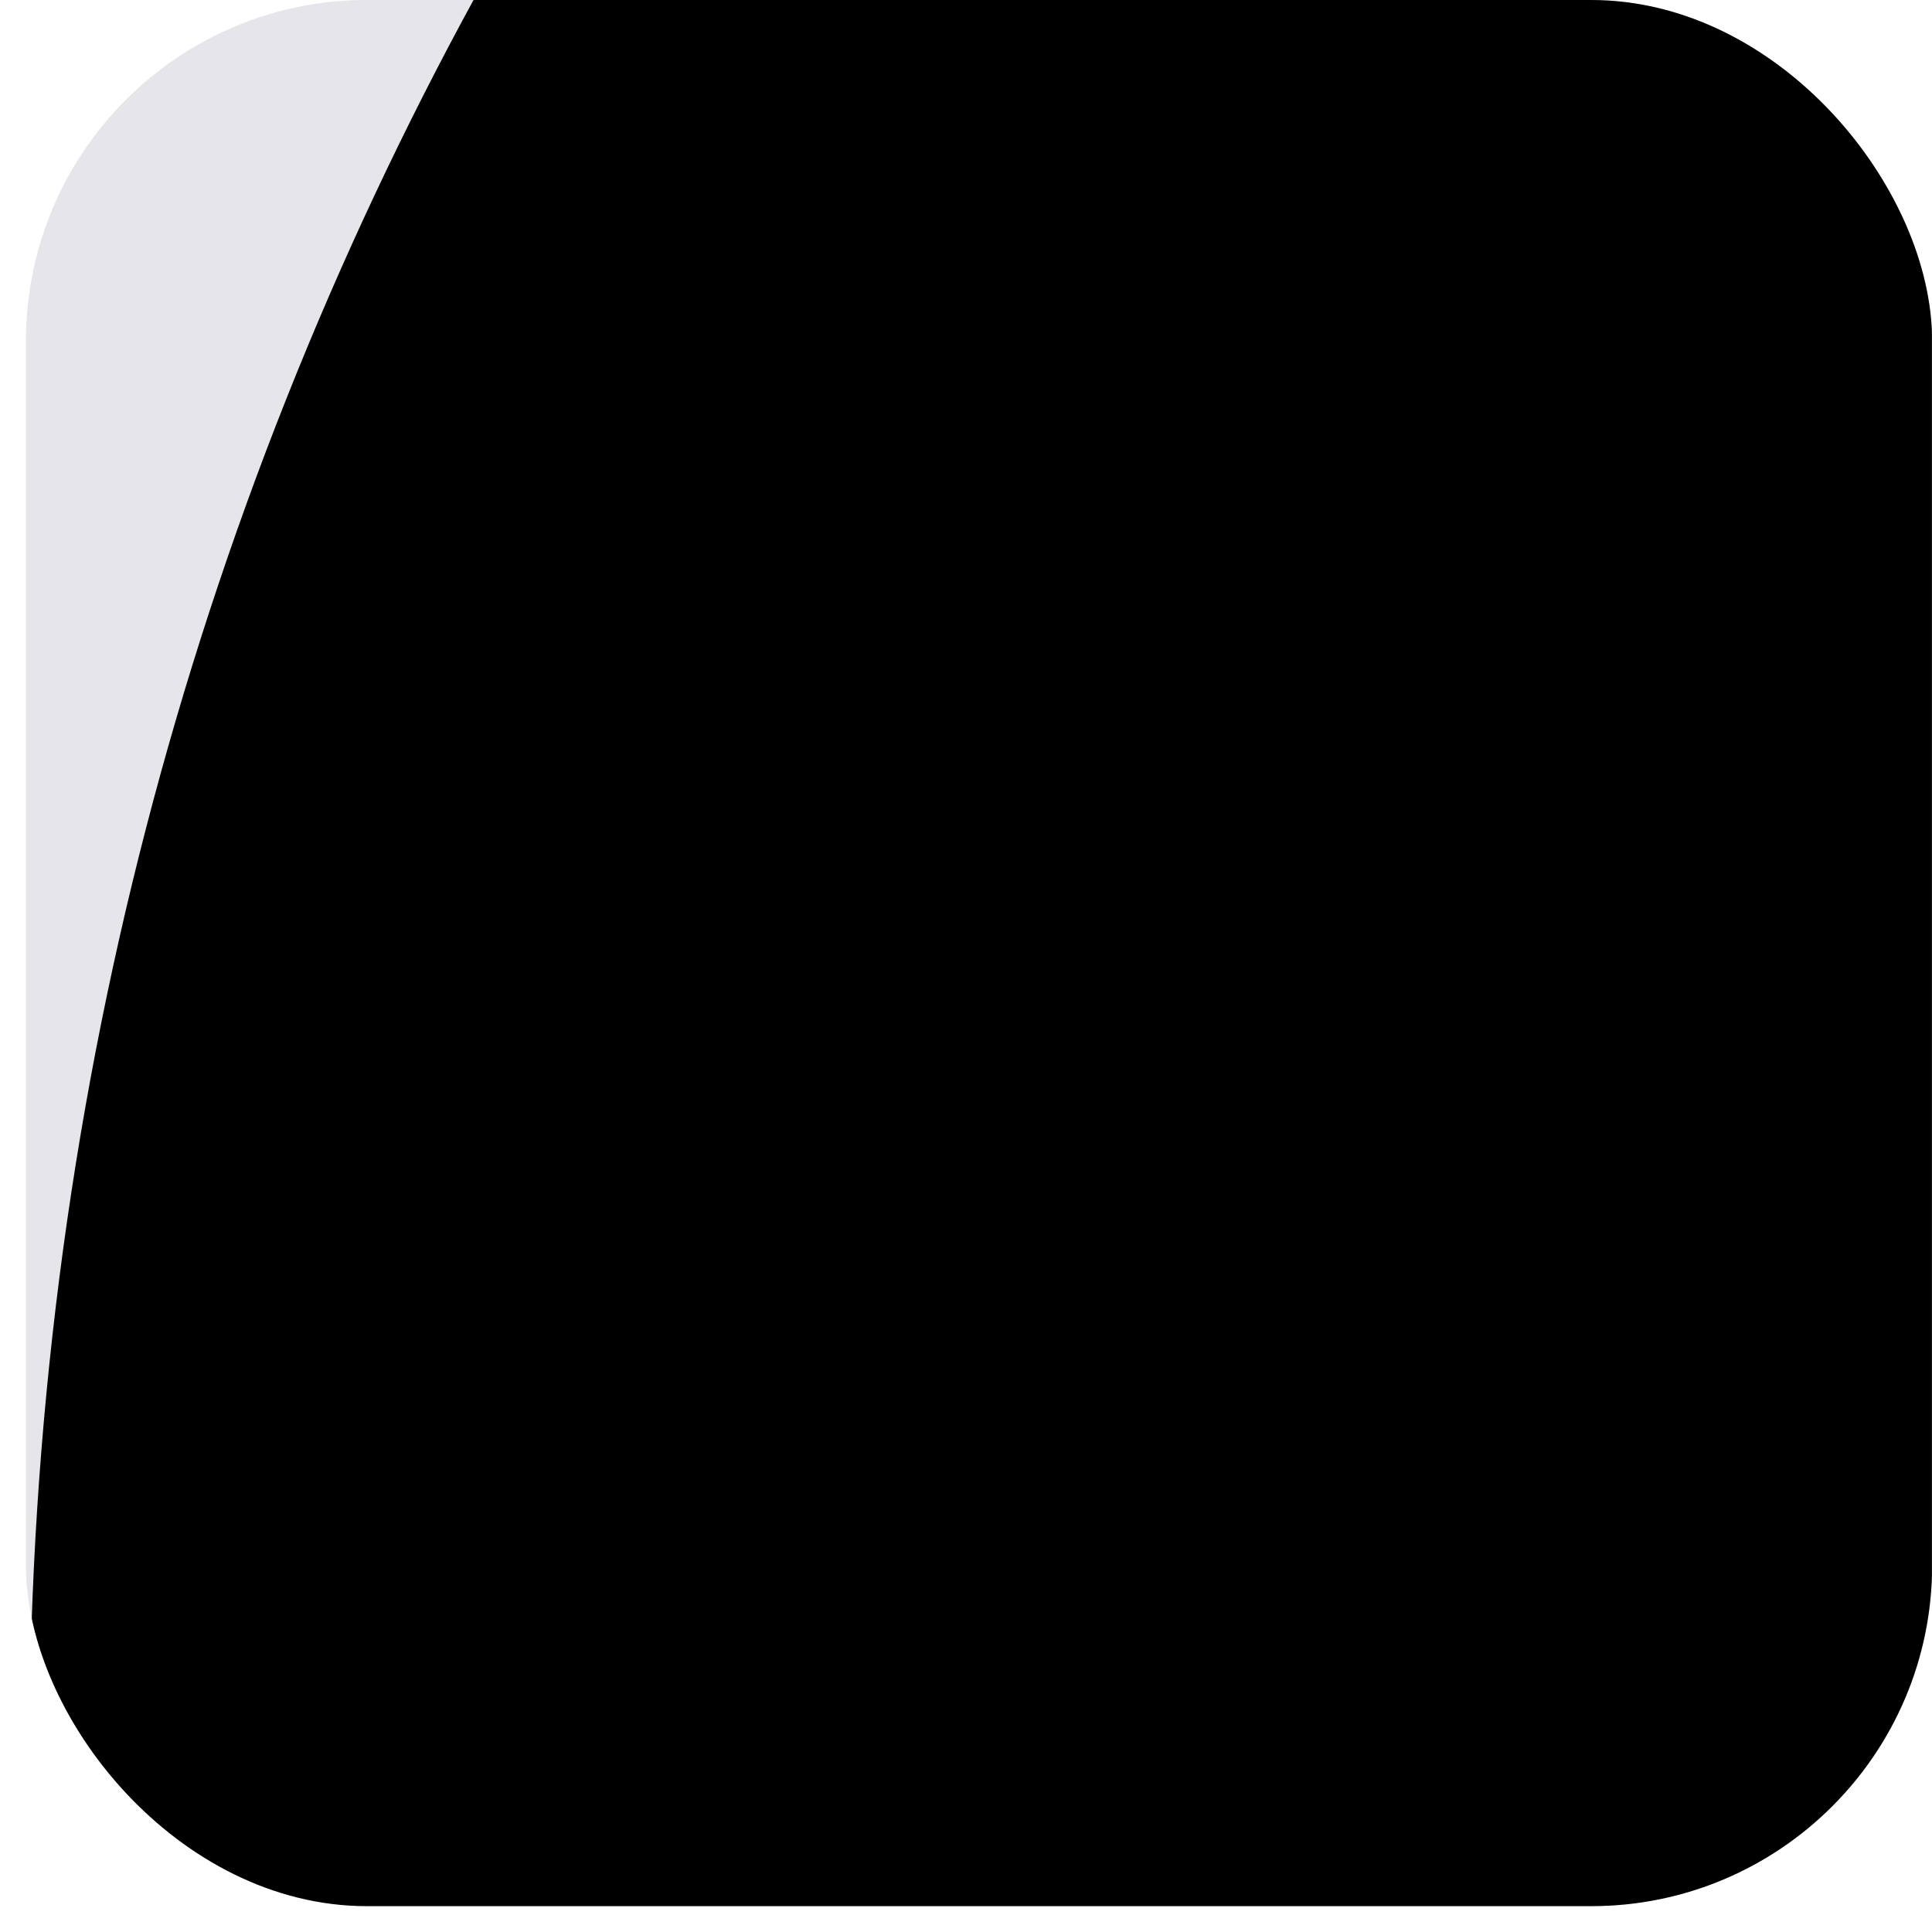 <svg width="68" height="68" viewBox="0 0 68 68" fill="none" xmlns="http://www.w3.org/2000/svg">
<g clip-path="url(#clip0_2126_5165)">
<rect x="0.914" width="67.09" height="67.09" rx="12" fill="#E5E5EA"/>
<path d="M68.004 -0.148H16.747C6.737 18.148 1.041 39.14 1.041 61.461C1.041 63.4 1.095 65.325 1.175 67.237H67.997V-0.148H68.004Z" fill="black"/>
</g>
<defs>
<clipPath id="clip0_2126_5165">
<rect x="0.914" width="67.09" height="67.09" rx="12" fill="white"/>
</clipPath>
</defs>
</svg>
